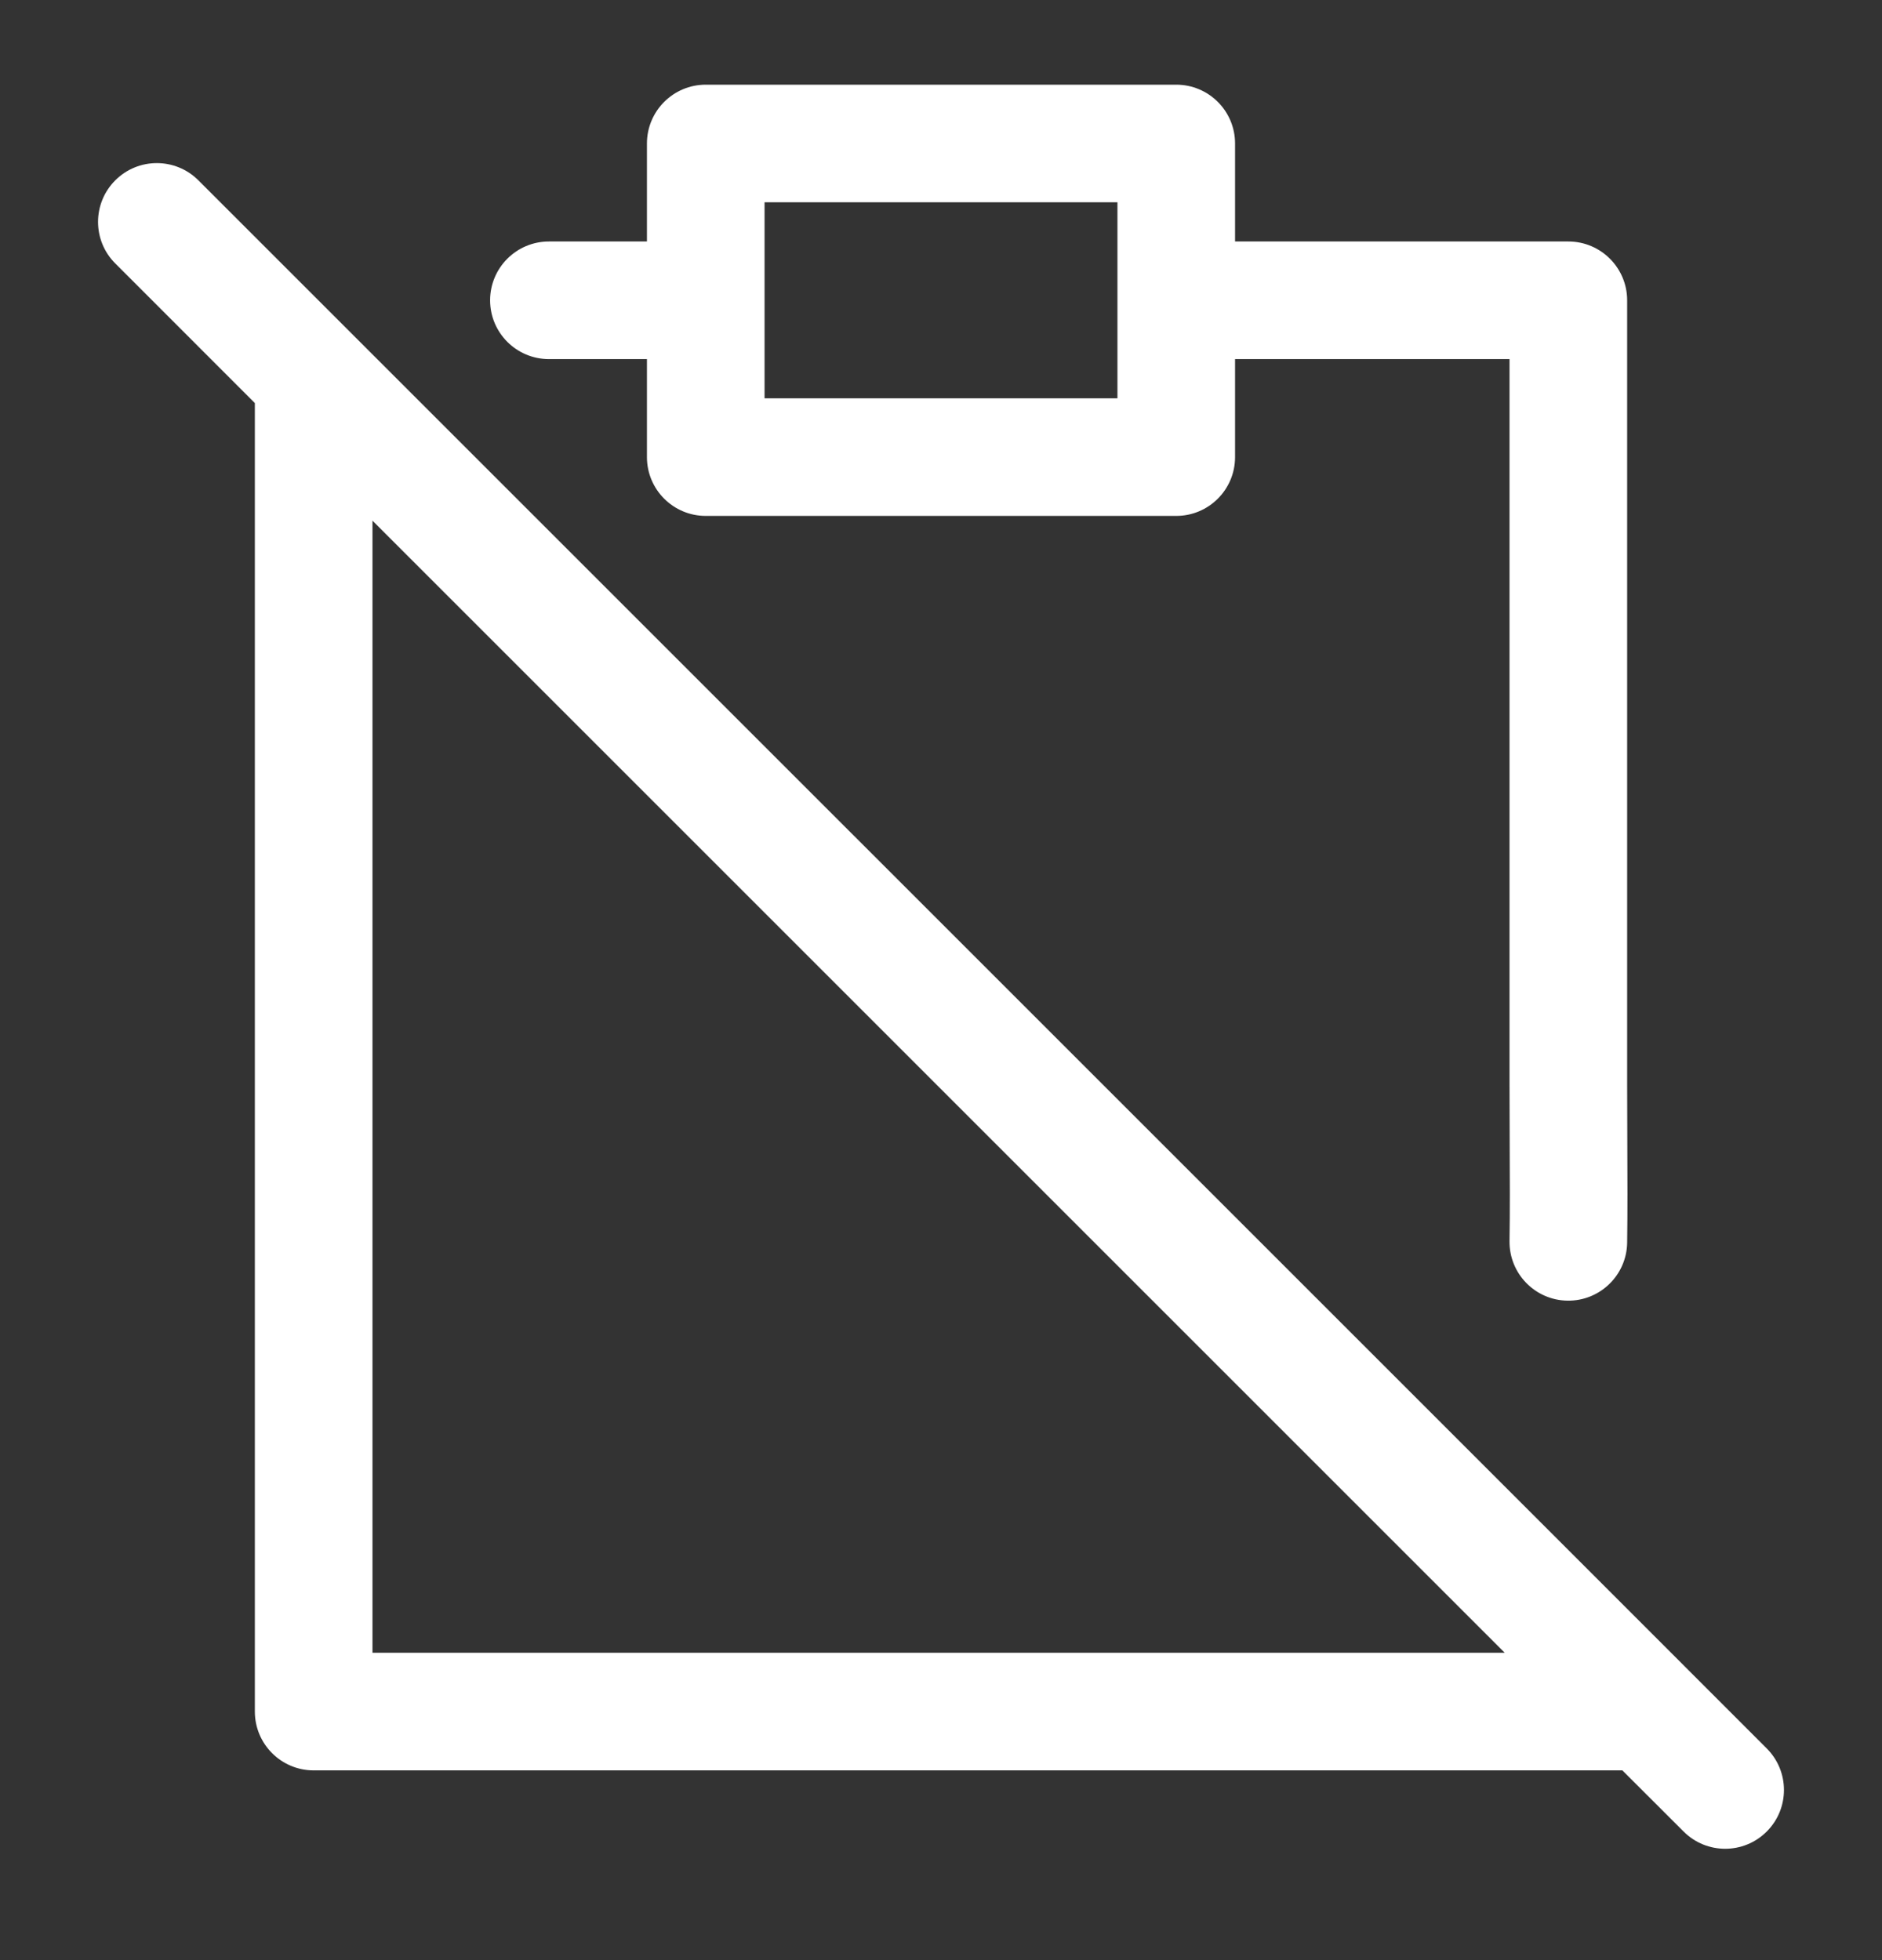 <svg width="24" height="25" viewBox="0 0 24 25" fill="none" xmlns="http://www.w3.org/2000/svg">
<rect x="0" y="0" width="24" height="25" fill="#333333" stroke="none"/>
<path fill-rule="evenodd" clip-rule="evenodd" d="M9 1.08C8.586 1.08 8.25 1.416 8.25 1.83V3.08H8.249H8.245H8.241H8.237H8.233H8.229H8.225H8.222H8.218H8.214H8.21H8.206H8.202H8.198H8.194H8.19H8.186H8.182H8.178H8.174H8.17H8.166H8.162H8.158H8.154H8.15H8.146H8.142H8.138H8.134H8.13H8.126H8.122H8.118H8.114H8.11H8.106H8.102H8.098H8.094H8.09H8.086H8.082H8.078H8.074H8.07H8.066H8.062H8.057H8.053H8.049H8.045H8.041H8.037H8.033H8.029H8.025H8.021H8.017H8.013H8.009H8.004H8H7.996H7.992H7.988H7.984H7.98H7.976H7.972H7.968H7.964H7.96H7.955H7.951H7.947H7.943H7.939H7.935H7.931H7.927H7.923H7.919H7.915H7.91H7.906H7.902H7.898H7.894H7.89H7.886H7.882H7.878H7.874H7.87H7.865H7.861H7.857H7.853H7.849H7.845H7.841H7.837H7.833H7.829H7.825H7.821H7.817H7.813H7.808H7.804H7.8H7.796H7.792H7.788H7.784H7.78H7.776H7.772H7.768H7.764H7.76H7.756H7.752H7.748H7.744H7.74H7.736H7.732H7.728H7.724H7.72H7.716H7.712H7.708H7.704H7.7H7.696H7.692H7.688H7.684H7.68H7.676H7.672H7.668H7.664H7.66H7.656H7.653H7.649H7.645H7.641H7.637H7.633H7.629H7.625H7.621H7.617H7.614H7.61H7.606H7.602H7.598H7.594H7.591H7.587H7.583H7.579H7.575H7.571H7.568H7.564H7.56H7.556H7.553H7.549H7.545H7.541H7.537H7.534H7.53H7.526H7.523H7.519H7.515H7.511H7.508H7.504H7.5H7.497H7.493H7.489H7.486H7.482H7.479H7.475H7.471H7.468H7.464H7.461H7.457H7.453H7.45H7.446H7.443H7.439H7.436H7.432H7.429H7.425H7.422H7.418H7.415H7.411H7.408H7.404H7.401H7.398H7.394H7.391H7.387H7.384H7.381H7.377H7.374H7.371H7.367H7.364H7.361H7.357H7.354H7.351H7.347H7.344H7.341H7.338H7.334H7.331H7.328H7.325H7.322H7.319H7.315H7.312H7.309H7.306H7.303H7.3H7.297H7.294H7.29H7.287H7.284H7.281H7.278H7.275H7.272H7.269H7.266H7.263H7.261H7.258H7.255H7.252H7.249H7.246H7.243H7.24H7.237H7.235H7.232H7.229H7.226H7.223H7.221H7.218H7.215H7.212H7.21H7.207H7.204H7.202H7.199H7.196H7.194H7.191H7.189H7.186H7.184H7.181H7.178H7.176H7.173H7.171H7.168H7.166H7.164H7.161H7.159H7.156H7.154H7.152H7.149H7.147H7.145H7.142H7.14H7.138H7.135H7.133H7.131H7.129H7.127H7.124H7.122H7.12H7.118H7.116H7.114H7.112H7.11H7.108H7.106H7.104H7.102H7.1H7.098H7.096H7.094H7.092H7.09H7.088H7.086H7.084H7.083H7.081H7.079H7.077H7.075H7.074H7.072H7.07H7.069H7.067H7.065H7.064H7.062H7.061H7.059H7.057H7.056H7.054H7.053H7.051H7.05H7.049H7.047H7.046H7.044H7.043H7.042H7.04H7.039H7.038H7.037H7.035H7.034H7.033H7.032H7.031H7.029H7.028H7.027H7.026H7.025H7.024H7.023H7.022H7.021H7.02H7.019H7.018H7.017H7.017H7.016H7.015H7.014H7.013H7.013H7.012H7.011H7.01H7.01H7.009H7.008H7.008H7.007H7.007H7.006H7.006H7.005H7.005H7.004H7.004H7.003H7.003H7.003H7.002H7.002H7.002H7.001H7.001H7.001H7.001H7.001H7H7H7H7H7H7L7 3.83V3.08C6.586 3.08 6.25 3.416 6.25 3.83C6.25 4.244 6.586 4.58 7 4.58V3.83L7 4.58H7H7H7H7H7H7.001H7.001H7.001H7.001H7.001H7.002H7.002H7.002H7.003H7.003H7.003H7.004H7.004H7.005H7.005H7.006H7.006H7.007H7.007H7.008H7.008H7.009H7.01H7.01H7.011H7.012H7.013H7.013H7.014H7.015H7.016H7.017H7.017H7.018H7.019H7.02H7.021H7.022H7.023H7.024H7.025H7.026H7.027H7.028H7.029H7.031H7.032H7.033H7.034H7.035H7.037H7.038H7.039H7.04H7.042H7.043H7.044H7.046H7.047H7.049H7.05H7.051H7.053H7.054H7.056H7.057H7.059H7.061H7.062H7.064H7.065H7.067H7.069H7.07H7.072H7.074H7.075H7.077H7.079H7.081H7.083H7.084H7.086H7.088H7.09H7.092H7.094H7.096H7.098H7.1H7.102H7.104H7.106H7.108H7.11H7.112H7.114H7.116H7.118H7.12H7.122H7.124H7.127H7.129H7.131H7.133H7.135H7.138H7.14H7.142H7.145H7.147H7.149H7.152H7.154H7.156H7.159H7.161H7.164H7.166H7.168H7.171H7.173H7.176H7.178H7.181H7.184H7.186H7.189H7.191H7.194H7.196H7.199H7.202H7.204H7.207H7.21H7.212H7.215H7.218H7.221H7.223H7.226H7.229H7.232H7.235H7.237H7.24H7.243H7.246H7.249H7.252H7.255H7.258H7.261H7.263H7.266H7.269H7.272H7.275H7.278H7.281H7.284H7.287H7.29H7.294H7.297H7.3H7.303H7.306H7.309H7.312H7.315H7.319H7.322H7.325H7.328H7.331H7.334H7.338H7.341H7.344H7.347H7.351H7.354H7.357H7.361H7.364H7.367H7.371H7.374H7.377H7.381H7.384H7.387H7.391H7.394H7.398H7.401H7.404H7.408H7.411H7.415H7.418H7.422H7.425H7.429H7.432H7.436H7.439H7.443H7.446H7.45H7.453H7.457H7.461H7.464H7.468H7.471H7.475H7.479H7.482H7.486H7.489H7.493H7.497H7.5H7.504H7.508H7.511H7.515H7.519H7.523H7.526H7.53H7.534H7.537H7.541H7.545H7.549H7.553H7.556H7.56H7.564H7.568H7.571H7.575H7.579H7.583H7.587H7.591H7.594H7.598H7.602H7.606H7.61H7.614H7.617H7.621H7.625H7.629H7.633H7.637H7.641H7.645H7.649H7.653H7.656H7.66H7.664H7.668H7.672H7.676H7.68H7.684H7.688H7.692H7.696H7.7H7.704H7.708H7.712H7.716H7.72H7.724H7.728H7.732H7.736H7.74H7.744H7.748H7.752H7.756H7.76H7.764H7.768H7.772H7.776H7.78H7.784H7.788H7.792H7.796H7.8H7.804H7.808H7.813H7.817H7.821H7.825H7.829H7.833H7.837H7.841H7.845H7.849H7.853H7.857H7.861H7.865H7.87H7.874H7.878H7.882H7.886H7.89H7.894H7.898H7.902H7.906H7.91H7.915H7.919H7.923H7.927H7.931H7.935H7.939H7.943H7.947H7.951H7.955H7.96H7.964H7.968H7.972H7.976H7.98H7.984H7.988H7.992H7.996H8H8.004H8.009H8.013H8.017H8.021H8.025H8.029H8.033H8.037H8.041H8.045H8.049H8.053H8.057H8.062H8.066H8.07H8.074H8.078H8.082H8.086H8.09H8.094H8.098H8.102H8.106H8.11H8.114H8.118H8.122H8.126H8.13H8.134H8.138H8.142H8.146H8.15H8.154H8.158H8.162H8.166H8.17H8.174H8.178H8.182H8.186H8.19H8.194H8.198H8.202H8.206H8.21H8.214H8.218H8.222H8.225H8.229H8.233H8.237H8.241H8.245H8.249H8.25V5.83C8.25 6.244 8.586 6.58 9 6.58H15C15.414 6.58 15.75 6.244 15.75 5.83V4.58H19.25V13.83C19.25 14.091 19.251 14.34 19.252 14.579V14.579C19.254 15.028 19.256 15.44 19.25 15.828C19.244 16.242 19.575 16.583 19.989 16.589C20.403 16.595 20.744 16.264 20.75 15.85C20.756 15.449 20.754 15.011 20.752 14.553L20.752 14.552C20.751 14.316 20.75 14.075 20.75 13.83V3.83C20.75 3.416 20.414 3.08 20 3.08H15.75V1.83C15.75 1.416 15.414 1.08 15 1.08H9ZM14.25 5.08H9.75V2.58H14.25V5.08ZM2.53 2.3C2.237 2.007 1.763 2.007 1.47 2.3C1.177 2.593 1.177 3.068 1.47 3.36L3.25 5.141V13.83V13.852V13.874V13.896V13.918V13.941V13.963V13.985V14.007V14.029V14.052V14.074V14.096V14.118V14.14V14.163V14.185V14.207V14.229V14.252V14.274V14.296V14.318V14.341V14.363V14.385V14.408V14.43V14.452V14.474V14.497V14.519V14.541V14.564V14.586V14.608V14.631V14.653V14.675V14.698V14.72V14.742V14.765V14.787V14.809V14.832V14.854V14.877V14.899V14.921V14.944V14.966V14.988V15.011V15.033V15.055V15.078V15.1V15.123V15.145V15.167V15.19V15.212V15.234V15.257V15.279V15.301V15.324V15.346V15.368V15.391V15.413V15.435V15.457V15.48V15.502V15.524V15.547V15.569V15.591V15.614V15.636V15.658V15.68V15.703V15.725V15.747V15.769V15.791V15.814V15.836V15.858V15.88V15.902V15.925V15.947V15.969V15.991V16.013V16.035V16.057V16.079V16.101V16.123V16.145V16.168V16.19V16.212V16.234V16.256V16.278V16.3V16.322V16.343V16.366V16.387V16.409V16.431V16.453V16.475V16.497V16.519V16.541V16.562V16.584V16.606V16.628V16.649V16.671V16.693V16.715V16.736V16.758V16.779V16.801V16.823V16.844V16.866V16.887V16.909V16.93V16.952V16.974V16.995V17.016V17.038V17.059V17.081V17.102V17.123V17.145V17.166V17.187V17.209V17.23V17.251V17.272V17.293V17.314V17.335V17.357V17.378V17.399V17.42V17.441V17.462V17.483V17.504V17.525V17.546V17.566V17.587V17.608V17.629V17.65V17.67V17.691V17.712V17.732V17.753V17.774V17.794V17.815V17.835V17.856V17.876V17.897V17.917V17.937V17.958V17.978V17.998V18.019V18.039V18.059V18.079V18.099V18.119V18.14V18.16V18.18V18.2V18.22V18.239V18.259V18.279V18.299V18.319V18.339V18.358V18.378V18.398V18.417V18.437V18.456V18.476V18.495V18.515V18.534V18.554V18.573V18.592V18.612V18.631V18.65V18.669V18.688V18.707V18.727V18.746V18.765V18.784V18.802V18.821V18.84V18.859V18.878V18.896V18.915V18.934V18.952V18.971V18.989V19.008V19.026V19.045V19.063V19.081V19.1V19.118V19.136V19.154V19.172V19.19V19.208V19.226V19.244V19.262V19.28V19.298V19.316V19.333V19.351V19.369V19.386V19.404V19.421V19.439V19.456V19.473V19.491V19.508V19.525V19.542V19.559V19.577V19.594V19.611V19.628V19.645V19.661V19.678V19.695V19.712V19.728V19.745V19.761V19.778V19.794V19.811V19.827V19.843V19.86V19.876V19.892V19.908V19.924V19.94V19.956V19.972V19.988V20.003V20.019V20.035V20.05V20.066V20.082V20.097V20.113V20.128V20.143V20.158V20.174V20.189V20.204V20.219V20.234V20.249V20.264V20.278V20.293V20.308V20.323V20.337V20.352V20.366V20.381V20.395V20.409V20.423V20.438V20.452V20.466V20.48V20.494V20.508V20.521V20.535V20.549V20.562V20.576V20.59V20.603V20.616V20.63V20.643V20.656V20.669V20.683V20.695V20.709V20.721V20.734V20.747V20.76V20.772V20.785V20.797V20.81V20.822V20.835V20.847V20.859V20.871V20.883V20.895V20.907V20.919V20.931V20.943V20.954V20.966V20.977V20.989V21V21.012V21.023V21.034V21.045V21.056V21.067V21.078V21.089V21.1V21.11V21.121V21.132V21.142V21.152V21.163V21.173V21.183V21.194V21.204V21.214V21.224V21.233V21.243V21.253V21.262V21.272V21.282V21.291V21.3V21.31V21.319V21.328V21.337V21.346V21.355V21.364V21.372V21.381V21.39V21.398V21.407V21.415V21.423V21.431V21.44V21.448V21.456V21.463V21.471V21.479V21.487V21.494V21.502V21.509V21.517V21.524V21.531V21.538V21.545V21.552V21.559V21.566V21.573V21.579V21.586V21.592V21.599V21.605V21.611V21.617V21.623V21.629V21.635V21.641V21.647V21.652V21.658V21.663V21.669V21.674V21.679V21.684V21.689V21.695V21.699V21.704V21.709V21.713V21.718V21.722V21.727V21.731V21.735V21.739V21.743V21.747V21.751V21.755V21.759V21.762V21.766V21.769V21.772V21.776V21.779V21.782V21.785V21.788V21.79V21.793V21.796V21.798V21.8V21.803V21.805V21.807V21.809V21.811V21.813V21.815V21.816V21.818V21.819V21.821V21.822V21.823V21.824V21.825V21.826V21.827V21.828V21.828V21.829V21.829V21.83V21.83V21.83L4 21.83H3.25C3.25 22.244 3.586 22.58 4 22.58V21.83C4 22.58 4 22.58 4 22.58H4.001H4.001H4.002H4.004H4.005H4.007H4.01H4.012H4.015H4.018H4.022H4.025H4.029H4.033H4.038H4.043H4.048H4.053H4.059H4.065H4.071H4.078H4.085H4.092H4.099H4.107H4.115H4.123H4.132H4.14H4.149H4.159H4.168H4.178H4.188H4.199H4.209H4.22H4.231H4.243H4.255H4.266H4.279H4.291H4.304H4.317H4.33H4.344H4.357H4.371H4.386H4.4H4.415H4.43H4.445H4.461H4.476H4.492H4.508H4.525H4.542H4.559H4.576H4.593H4.611H4.629H4.647H4.665H4.684H4.703H4.722H4.741H4.761H4.78H4.8H4.82H4.841H4.862H4.882H4.903H4.925H4.946H4.968H4.99H5.012H5.035H5.057H5.08H5.103H5.126H5.15H5.173H5.197H5.221H5.246H5.27H5.295H5.32H5.345H5.37H5.396H5.421H5.447H5.473H5.5H5.526H5.553H5.58H5.607H5.634H5.662H5.689H5.717H5.745H5.773H5.802H5.83H5.859H5.888H5.917H5.946H5.976H6.006H6.035H6.065H6.096H6.126H6.156H6.187H6.218H6.249H6.28H6.312H6.343H6.375H6.407H6.439H6.471H6.503H6.536H6.569H6.602H6.635H6.668H6.701H6.734H6.768H6.802H6.836H6.87H6.904H6.939H6.973H7.008H7.043H7.078H7.113H7.148H7.183H7.219H7.254H7.29H7.326H7.362H7.399H7.435H7.471H7.508H7.545H7.582H7.619H7.656H7.693H7.73H7.768H7.806H7.843H7.881H7.919H7.957H7.996H8.034H8.073H8.111H8.15H8.189H8.228H8.267H8.306H8.345H8.385H8.424H8.464H8.503H8.543H8.583H8.623H8.663H8.703H8.744H8.784H8.825H8.865H8.906H8.947H8.988H9.029H9.07H9.111H9.152H9.194H9.235H9.277H9.318H9.36H9.402H9.444H9.486H9.528H9.57H9.612H9.654H9.696H9.739H9.781H9.824H9.867H9.909H9.952H9.995H10.038H10.081H10.124H10.167H10.21H10.253H10.297H10.34H10.383H10.427H10.471H10.514H10.558H10.601H10.645H10.689H10.733H10.777H10.821H10.865H10.909H10.953H10.997H11.041H11.086H11.13H11.174H11.219H11.263H11.308H11.352H11.397H11.441H11.486H11.531H11.575H11.62H11.665H11.71H11.754H11.799H11.844H11.889H11.934H11.979H12.024H12.069H12.114H12.159H12.204H12.249H12.294H12.339H12.384H12.429H12.474H12.519H12.565H12.61H12.655H12.7H12.745H12.79H12.835H12.881H12.926H12.971H13.016H13.062H13.107H13.152H13.197H13.242H13.287H13.333H13.378H13.423H13.468H13.513H13.558H13.604H13.649H13.694H13.739H13.784H13.829H13.874H13.919H13.964H14.009H14.054H14.099H14.143H14.188H14.233H14.278H14.323H14.367H14.412H14.457H14.502H14.546H14.591H14.635H14.68H14.724H14.769H14.813H14.857H14.902H14.946H14.99H15.034H15.079H15.123H15.167H15.211H15.255H15.298H15.342H15.386H15.43H15.473H15.517H15.561H15.604H15.648H15.691H15.734H15.777H15.821H15.864H15.907H15.95H15.993H16.036H16.078H16.121H16.164H16.206H16.249H16.291H16.334H16.376H16.418H16.46H16.502H16.544H16.586H16.628H16.67H16.711H16.753H16.794H16.836H16.877H16.918H16.959H17H17.041H17.082H17.123H17.163H17.204H17.244H17.285H17.325H17.365H17.405H17.445H17.485H17.524H17.564H17.604H17.643H17.682H17.721H17.761H17.799H17.838H17.877H17.916H17.954H17.992H18.031H18.069H18.107H18.145H18.183H18.22H18.258H18.295H18.332H18.37H18.407H18.444H18.48H18.517H18.553H18.59H18.626H18.662H18.698H18.734H18.77H18.805H18.841H18.876H18.911H18.946H18.981H19.015H19.05H19.084H19.119H19.153H19.187H19.221H19.254H19.288H19.321H19.354H19.387H19.42H19.453H19.485H19.518H19.55H19.582H19.614H19.646H19.677H19.709H19.74H19.771H19.802H19.833H19.863H19.893H19.924H19.954H19.984H20.013H20.043H20.072H20.101H20.13H20.159H20.188H20.216H20.244H20.272H20.3H20.328H20.355H20.383H20.41H20.437H20.463H20.49H20.516H20.542H20.568H20.594H20.619H20.645H20.67H20.689L21.47 23.36C21.763 23.653 22.237 23.653 22.53 23.36C22.823 23.067 22.823 22.593 22.53 22.3L19.799 19.568L5.246 5.016L2.53 2.3ZM4.75 13.83V6.641L18.738 20.629L19.189 21.08H19.187H19.153H19.119H19.084H19.05H19.015H18.981H18.946H18.911H18.876H18.841H18.805H18.77H18.734H18.698H18.662H18.626H18.59H18.553H18.517H18.48H18.444H18.407H18.37H18.332H18.295H18.258H18.22H18.183H18.145H18.107H18.069H18.031H17.992H17.954H17.916H17.877H17.838H17.799H17.761H17.721H17.682H17.643H17.604H17.564H17.524H17.485H17.445H17.405H17.365H17.325H17.285H17.244H17.204H17.163H17.123H17.082H17.041H17H16.959H16.918H16.877H16.836H16.794H16.753H16.711H16.67H16.628H16.586H16.544H16.502H16.46H16.418H16.376H16.334H16.291H16.249H16.206H16.164H16.121H16.078H16.036H15.993H15.95H15.907H15.864H15.821H15.777H15.734H15.691H15.648H15.604H15.561H15.517H15.473H15.43H15.386H15.342H15.298H15.255H15.211H15.167H15.123H15.079H15.034H14.99H14.946H14.902H14.857H14.813H14.769H14.724H14.68H14.635H14.591H14.546H14.502H14.457H14.412H14.367H14.323H14.278H14.233H14.188H14.143H14.099H14.054H14.009H13.964H13.919H13.874H13.829H13.784H13.739H13.694H13.649H13.604H13.558H13.513H13.468H13.423H13.378H13.333H13.287H13.242H13.197H13.152H13.107H13.062H13.016H12.971H12.926H12.881H12.835H12.79H12.745H12.7H12.655H12.61H12.565H12.519H12.474H12.429H12.384H12.339H12.294H12.249H12.204H12.159H12.114H12.069H12.024H11.979H11.934H11.889H11.844H11.799H11.754H11.71H11.665H11.62H11.575H11.531H11.486H11.441H11.397H11.352H11.308H11.263H11.219H11.174H11.13H11.086H11.041H10.997H10.953H10.909H10.865H10.821H10.777H10.733H10.689H10.645H10.601H10.558H10.514H10.471H10.427H10.383H10.34H10.297H10.253H10.21H10.167H10.124H10.081H10.038H9.995H9.952H9.909H9.867H9.824H9.781H9.739H9.696H9.654H9.612H9.57H9.528H9.486H9.444H9.402H9.36H9.318H9.277H9.235H9.194H9.152H9.111H9.07H9.029H8.988H8.947H8.906H8.865H8.825H8.784H8.744H8.703H8.663H8.623H8.583H8.543H8.503H8.464H8.424H8.385H8.345H8.306H8.267H8.228H8.189H8.15H8.111H8.073H8.034H7.996H7.957H7.919H7.881H7.843H7.806H7.768H7.73H7.693H7.656H7.619H7.582H7.545H7.508H7.471H7.435H7.399H7.362H7.326H7.29H7.254H7.219H7.183H7.148H7.113H7.078H7.043H7.008H6.973H6.939H6.904H6.87H6.836H6.802H6.768H6.734H6.701H6.668H6.635H6.602H6.569H6.536H6.503H6.471H6.439H6.407H6.375H6.343H6.312H6.28H6.249H6.218H6.187H6.156H6.126H6.096H6.065H6.035H6.006H5.976H5.946H5.917H5.888H5.859H5.83H5.802H5.773H5.745H5.717H5.689H5.662H5.634H5.607H5.58H5.553H5.526H5.5H5.473H5.447H5.421H5.396H5.37H5.345H5.32H5.295H5.27H5.246H5.221H5.197H5.173H5.15H5.126H5.103H5.08H5.057H5.035H5.012H4.99H4.968H4.946H4.925H4.903H4.882H4.862H4.841H4.82H4.8H4.78H4.761H4.75V21.078V21.067V21.056V21.045V21.034V21.023V21.012V21V20.989V20.977V20.966V20.954V20.943V20.931V20.919V20.907V20.895V20.883V20.871V20.859V20.847V20.835V20.822V20.81V20.797V20.785V20.772V20.76V20.747V20.734V20.721V20.709V20.695V20.683V20.669V20.656V20.643V20.63V20.616V20.603V20.59V20.576V20.562V20.549V20.535V20.521V20.508V20.494V20.48V20.466V20.452V20.438V20.423V20.409V20.395V20.381V20.366V20.352V20.337V20.323V20.308V20.293V20.278V20.264V20.249V20.234V20.219V20.204V20.189V20.174V20.158V20.143V20.128V20.113V20.097V20.082V20.066V20.05V20.035V20.019V20.003V19.988V19.972V19.956V19.94V19.924V19.908V19.892V19.876V19.86V19.843V19.827V19.811V19.794V19.778V19.761V19.745V19.728V19.712V19.695V19.678V19.661V19.645V19.628V19.611V19.594V19.577V19.559V19.542V19.525V19.508V19.491V19.473V19.456V19.439V19.421V19.404V19.386V19.369V19.351V19.333V19.316V19.298V19.28V19.262V19.244V19.226V19.208V19.19V19.172V19.154V19.136V19.118V19.1V19.081V19.063V19.045V19.026V19.008V18.989V18.971V18.952V18.934V18.915V18.896V18.878V18.859V18.84V18.821V18.802V18.784V18.765V18.746V18.727V18.707V18.688V18.669V18.65V18.631V18.612V18.592V18.573V18.554V18.534V18.515V18.495V18.476V18.456V18.437V18.417V18.398V18.378V18.358V18.339V18.319V18.299V18.279V18.259V18.239V18.22V18.2V18.18V18.16V18.14V18.119V18.099V18.079V18.059V18.039V18.019V17.998V17.978V17.958V17.937V17.917V17.897V17.876V17.856V17.835V17.815V17.794V17.774V17.753V17.732V17.712V17.691V17.67V17.65V17.629V17.608V17.587V17.566V17.546V17.525V17.504V17.483V17.462V17.441V17.42V17.399V17.378V17.357V17.335V17.314V17.293V17.272V17.251V17.23V17.209V17.187V17.166V17.145V17.123V17.102V17.081V17.059V17.038V17.016V16.995V16.974V16.952V16.93V16.909V16.887V16.866V16.844V16.823V16.801V16.779V16.758V16.736V16.715V16.693V16.671V16.649V16.628V16.606V16.584V16.562V16.541V16.519V16.497V16.475V16.453V16.431V16.409V16.387V16.366V16.343V16.322V16.3V16.278V16.256V16.234V16.212V16.19V16.168V16.145V16.123V16.101V16.079V16.057V16.035V16.013V15.991V15.969V15.947V15.925V15.902V15.88V15.858V15.836V15.814V15.791V15.769V15.747V15.725V15.703V15.68V15.658V15.636V15.614V15.591V15.569V15.547V15.524V15.502V15.48V15.457V15.435V15.413V15.391V15.368V15.346V15.324V15.301V15.279V15.257V15.234V15.212V15.19V15.167V15.145V15.123V15.1V15.078V15.055V15.033V15.011V14.988V14.966V14.944V14.921V14.899V14.877V14.854V14.832V14.809V14.787V14.765V14.742V14.72V14.698V14.675V14.653V14.631V14.608V14.586V14.564V14.541V14.519V14.497V14.474V14.452V14.43V14.408V14.385V14.363V14.341V14.318V14.296V14.274V14.252V14.229V14.207V14.185V14.163V14.14V14.118V14.096V14.074V14.052V14.029V14.007V13.985V13.963V13.941V13.918V13.896V13.874V13.852V13.83Z" fill="white"/>
</svg>

